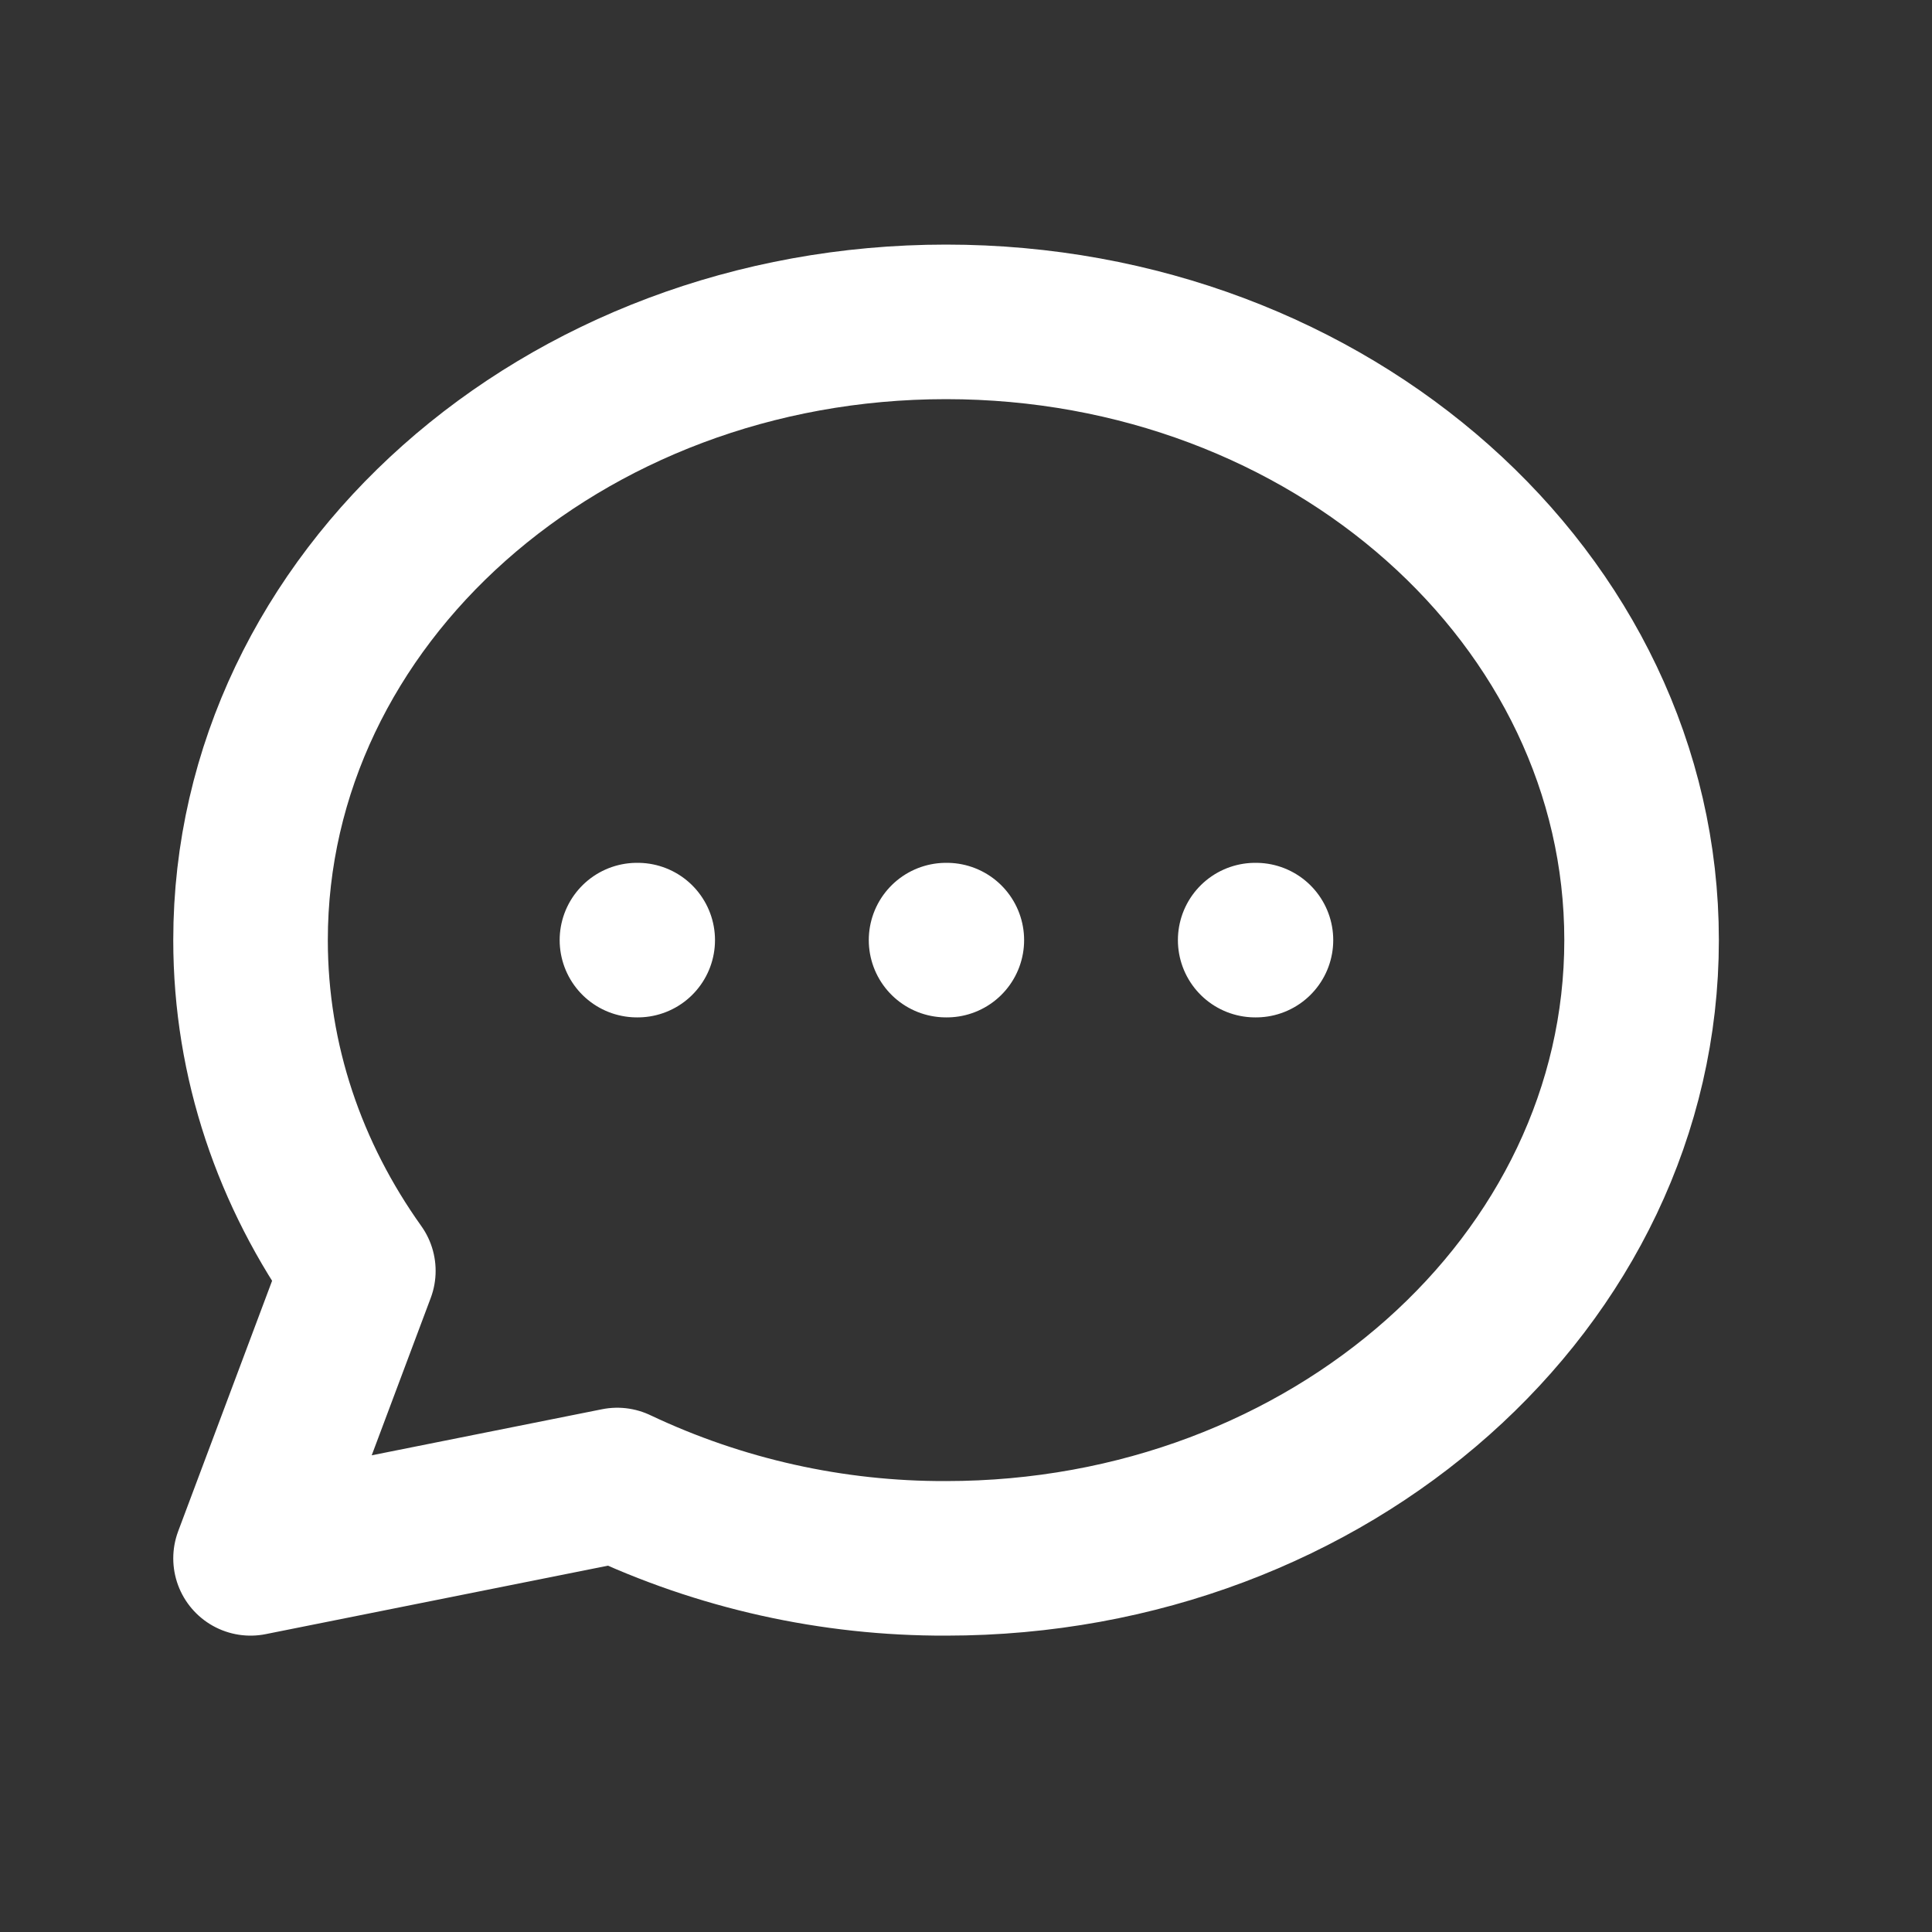 <svg width="25" height="25" viewBox="0 0 25 25" fill="none" xmlns="http://www.w3.org/2000/svg">
<rect x="0" y="0" width="25" height="25" fill="#333333" stroke="none"/>
<path d="M8.242 12.165H8.252H8.242ZM12.242 12.165H12.252H12.242ZM16.242 12.165H16.252H16.242ZM21.242 12.165C21.242 16.583 17.212 20.165 12.242 20.165C10.771 20.17 9.317 19.846 7.987 19.216L3.242 20.165L4.637 16.445C3.754 15.207 3.242 13.739 3.242 12.165C3.242 7.747 7.272 4.165 12.242 4.165C17.212 4.165 21.242 7.747 21.242 12.165Z" stroke="white" stroke-width="2" stroke-linecap="round" stroke-linejoin="round"/>
</svg>
